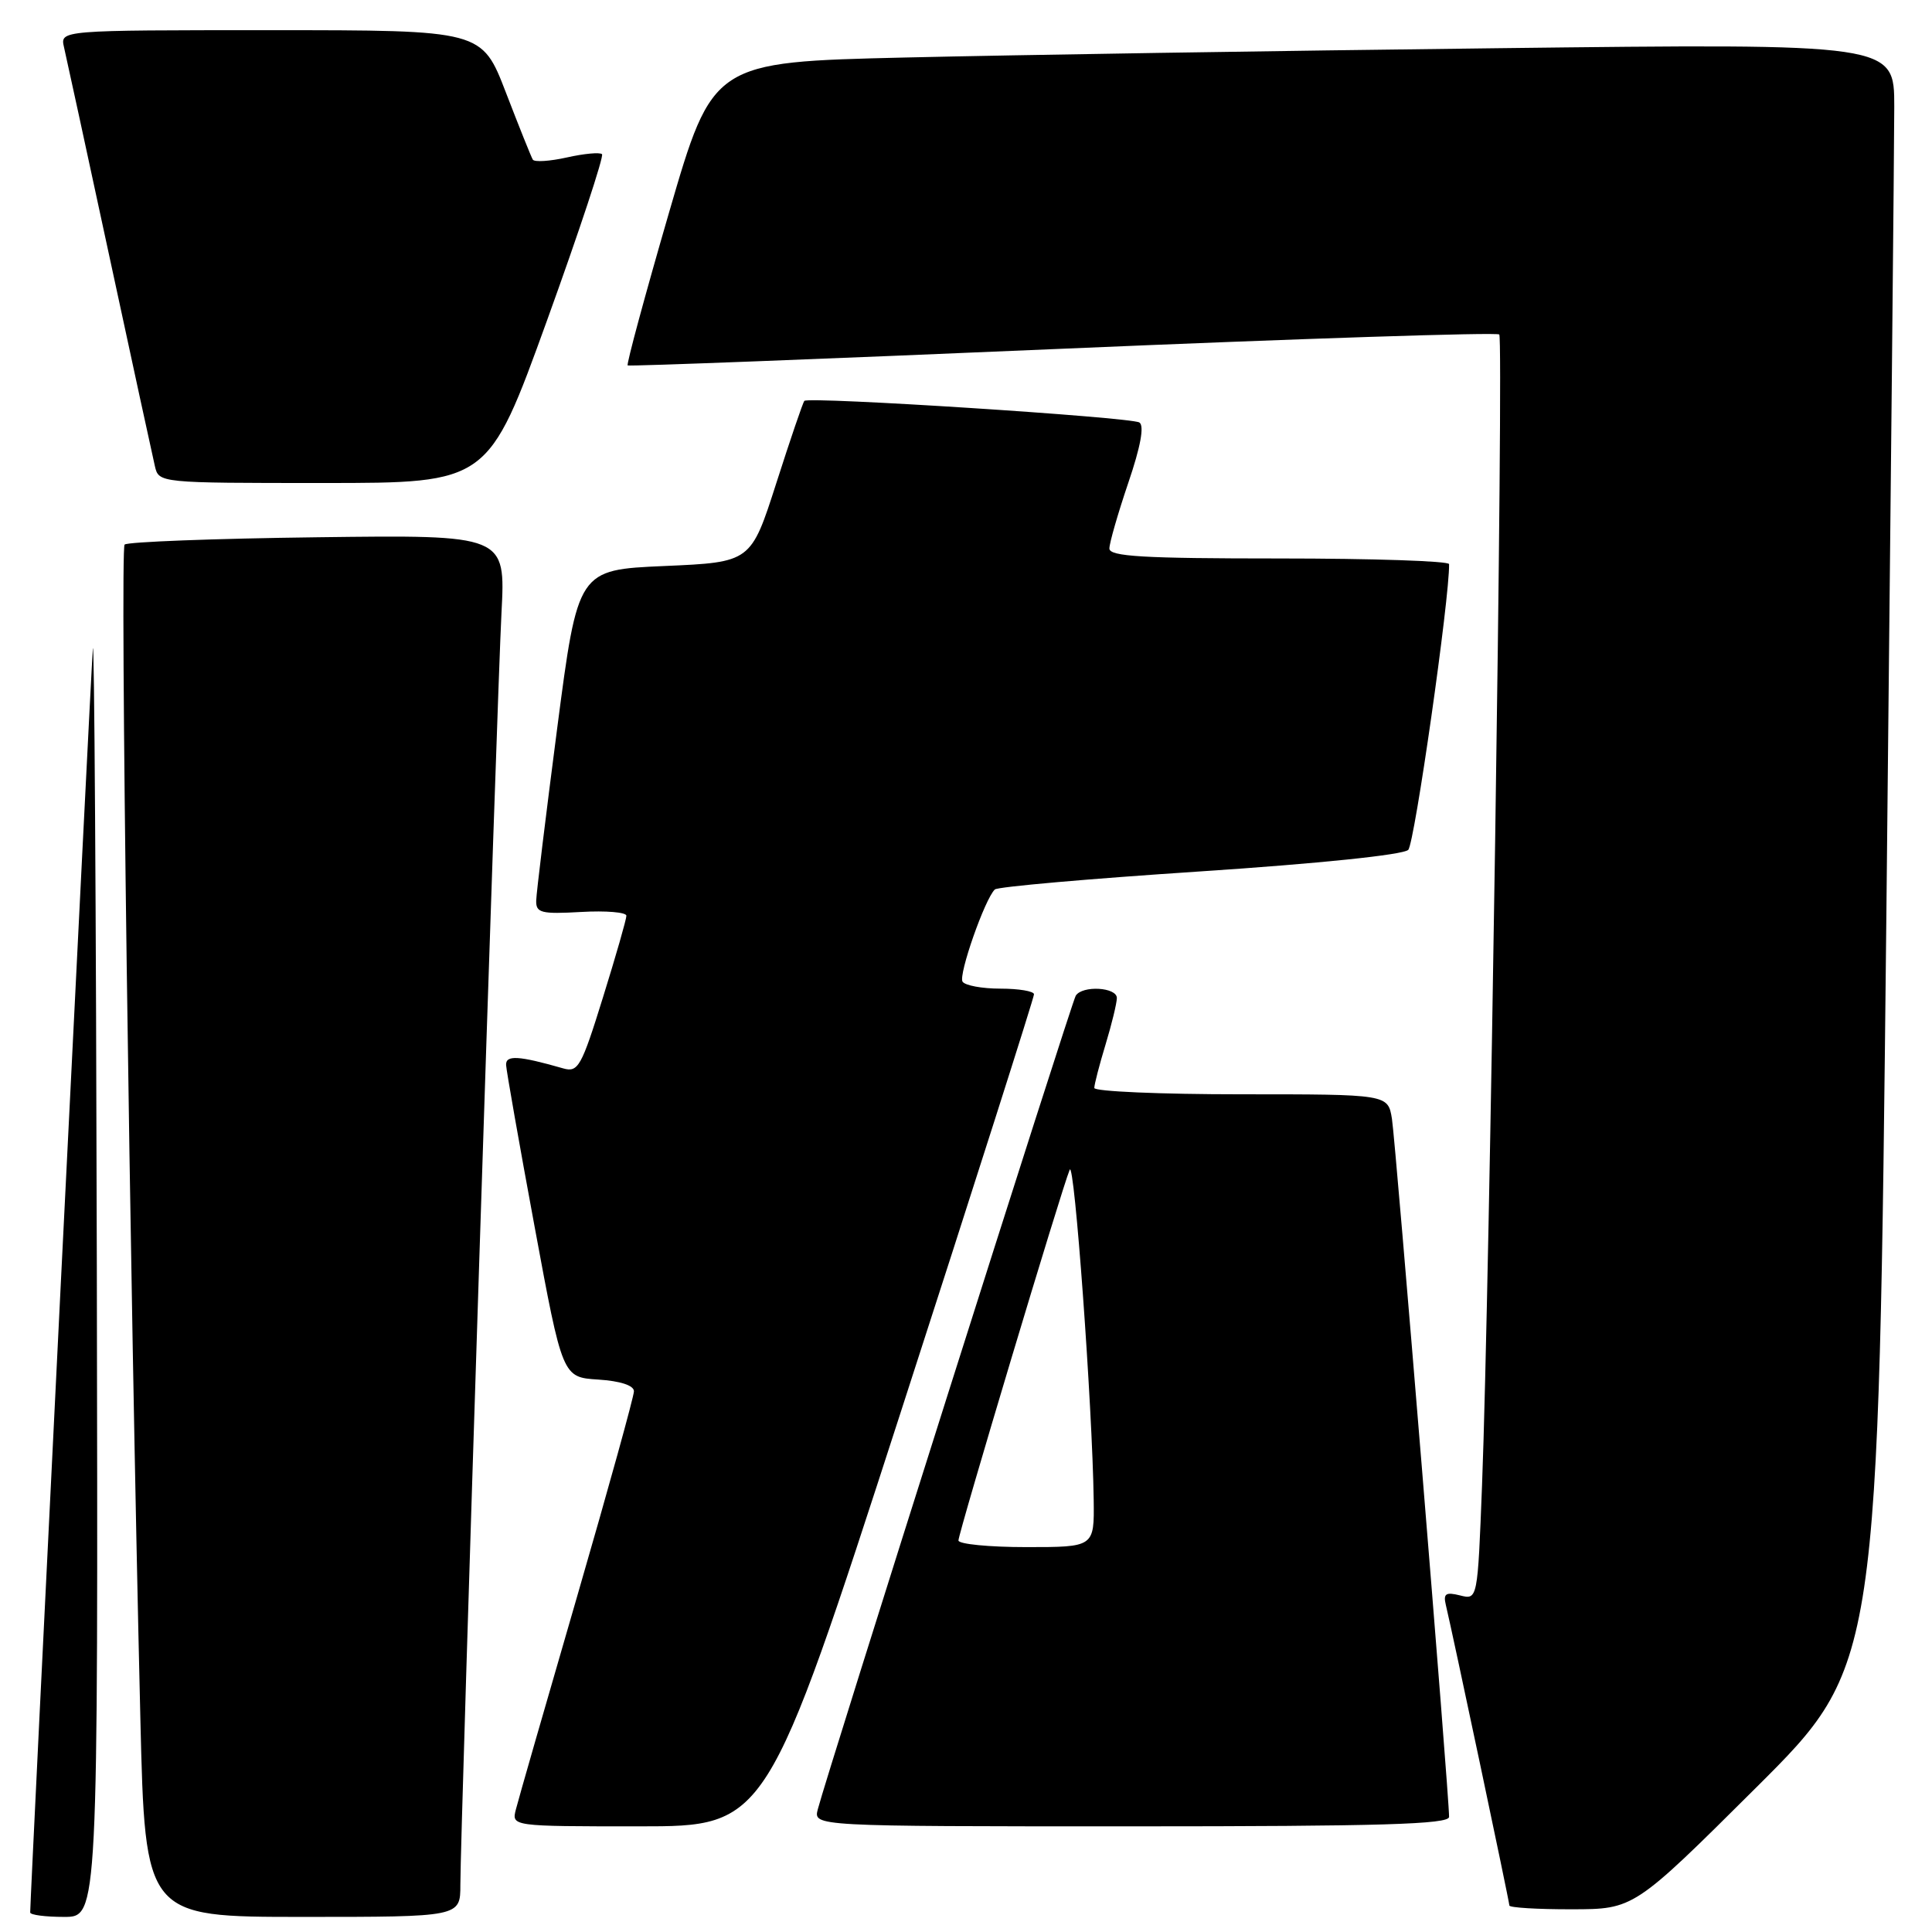 <?xml version="1.0" encoding="UTF-8" standalone="no"?>
<!DOCTYPE svg PUBLIC "-//W3C//DTD SVG 1.1//EN" "http://www.w3.org/Graphics/SVG/1.1/DTD/svg11.dtd" >
<svg xmlns="http://www.w3.org/2000/svg" xmlns:xlink="http://www.w3.org/1999/xlink" version="1.1" viewBox="0 0 256 256">
 <g >
 <path fill="currentColor"
d=" M 12.83 167.75 C 12.73 120.31 12.49 83.53 12.30 86.00 C 12.02 89.63 4.00 251.37 4.00 253.41 C 4.00 253.74 6.02 254.00 8.50 254.00 C 13.00 254.00 13.00 254.00 12.83 167.75 Z  M 61.00 249.75 C 61.00 242.84 65.86 92.43 66.45 81.19 C 66.99 70.87 66.99 70.87 42.08 71.19 C 28.37 71.36 16.87 71.80 16.51 72.16 C 15.89 72.77 17.18 168.58 18.60 227.75 C 19.23 254.00 19.23 254.00 40.11 254.00 C 61.00 254.00 61.00 254.00 61.00 249.75 Z  M 232.70 236.86 C 248.90 220.73 248.90 220.73 249.95 121.61 C 250.52 67.10 251.00 18.73 251.00 14.13 C 251.00 5.76 251.00 5.76 198.25 6.39 C 169.24 6.73 134.01 7.29 119.97 7.62 C 94.45 8.22 94.45 8.22 88.64 28.20 C 85.45 39.18 82.99 48.28 83.17 48.42 C 83.35 48.56 109.28 47.56 140.79 46.21 C 172.30 44.86 198.34 44.01 198.66 44.32 C 199.26 44.93 197.38 171.05 196.38 196.74 C 195.79 211.99 195.79 211.99 193.46 211.40 C 191.58 210.93 191.22 211.16 191.58 212.66 C 192.48 216.41 200.00 251.99 200.00 252.49 C 200.00 252.77 203.71 253.00 208.25 252.99 C 216.50 252.98 216.50 252.98 232.70 236.86 Z  M 119.31 187.25 C 129.06 157.14 137.02 132.16 137.01 131.75 C 137.01 131.34 135.00 131.00 132.56 131.00 C 130.12 131.00 127.86 130.58 127.54 130.07 C 126.98 129.16 130.50 119.11 131.82 117.86 C 132.19 117.50 144.43 116.43 159.00 115.47 C 174.73 114.43 185.95 113.27 186.60 112.61 C 187.44 111.77 192.10 79.13 192.01 74.75 C 192.01 74.34 181.88 74.00 169.50 74.00 C 151.49 74.00 147.00 73.74 147.00 72.68 C 147.00 71.95 148.13 68.04 149.50 63.99 C 151.14 59.18 151.65 56.40 150.97 55.98 C 149.82 55.27 107.13 52.52 106.58 53.12 C 106.39 53.33 104.72 58.22 102.87 64.00 C 99.50 74.50 99.50 74.50 88.04 75.00 C 76.57 75.50 76.57 75.50 73.83 96.50 C 72.33 108.05 71.07 118.33 71.05 119.34 C 71.01 120.96 71.71 121.14 77.00 120.84 C 80.30 120.65 83.00 120.88 83.00 121.34 C 83.00 121.81 81.60 126.69 79.89 132.18 C 77.05 141.33 76.61 142.13 74.64 141.57 C 68.71 139.87 67.00 139.77 67.06 141.12 C 67.10 141.88 68.79 151.50 70.83 162.50 C 74.53 182.50 74.53 182.50 79.27 182.80 C 82.20 182.99 84.00 183.58 84.00 184.35 C 84.00 185.03 80.61 197.27 76.47 211.54 C 72.32 225.82 68.67 238.51 68.36 239.75 C 67.78 242.00 67.78 242.00 84.69 242.00 C 101.59 242.00 101.59 242.00 119.31 187.25 Z  M 192.01 240.75 C 192.04 238.08 184.93 151.32 184.44 148.25 C 183.91 145.00 183.91 145.00 164.45 145.00 C 153.75 145.00 145.00 144.62 145.00 144.16 C 145.00 143.70 145.67 141.11 146.49 138.41 C 147.31 135.71 147.98 132.94 147.99 132.25 C 148.00 130.80 143.40 130.54 142.54 131.94 C 141.97 132.86 109.53 235.20 108.36 239.75 C 107.78 242.00 107.78 242.00 149.89 242.00 C 182.91 242.00 192.00 241.73 192.01 240.75 Z  M 72.48 42.47 C 76.76 30.63 80.04 20.71 79.77 20.43 C 79.49 20.16 77.40 20.35 75.13 20.86 C 72.85 21.37 70.81 21.50 70.60 21.15 C 70.38 20.79 68.78 16.79 67.03 12.25 C 63.85 4.00 63.85 4.00 35.91 4.00 C 7.96 4.00 7.96 4.00 8.48 6.25 C 8.77 7.49 11.48 19.98 14.50 34.00 C 17.52 48.02 20.23 60.51 20.52 61.75 C 21.04 64.00 21.05 64.00 42.86 64.00 C 64.69 64.00 64.69 64.00 72.48 42.47 Z  M 127.00 204.12 C 127.00 203.13 140.73 157.35 141.74 155.00 C 142.36 153.53 144.75 186.37 144.92 198.75 C 145.00 205.00 145.00 205.00 136.00 205.00 C 131.05 205.00 127.00 204.60 127.00 204.12 Z "/>
</g>
</svg>